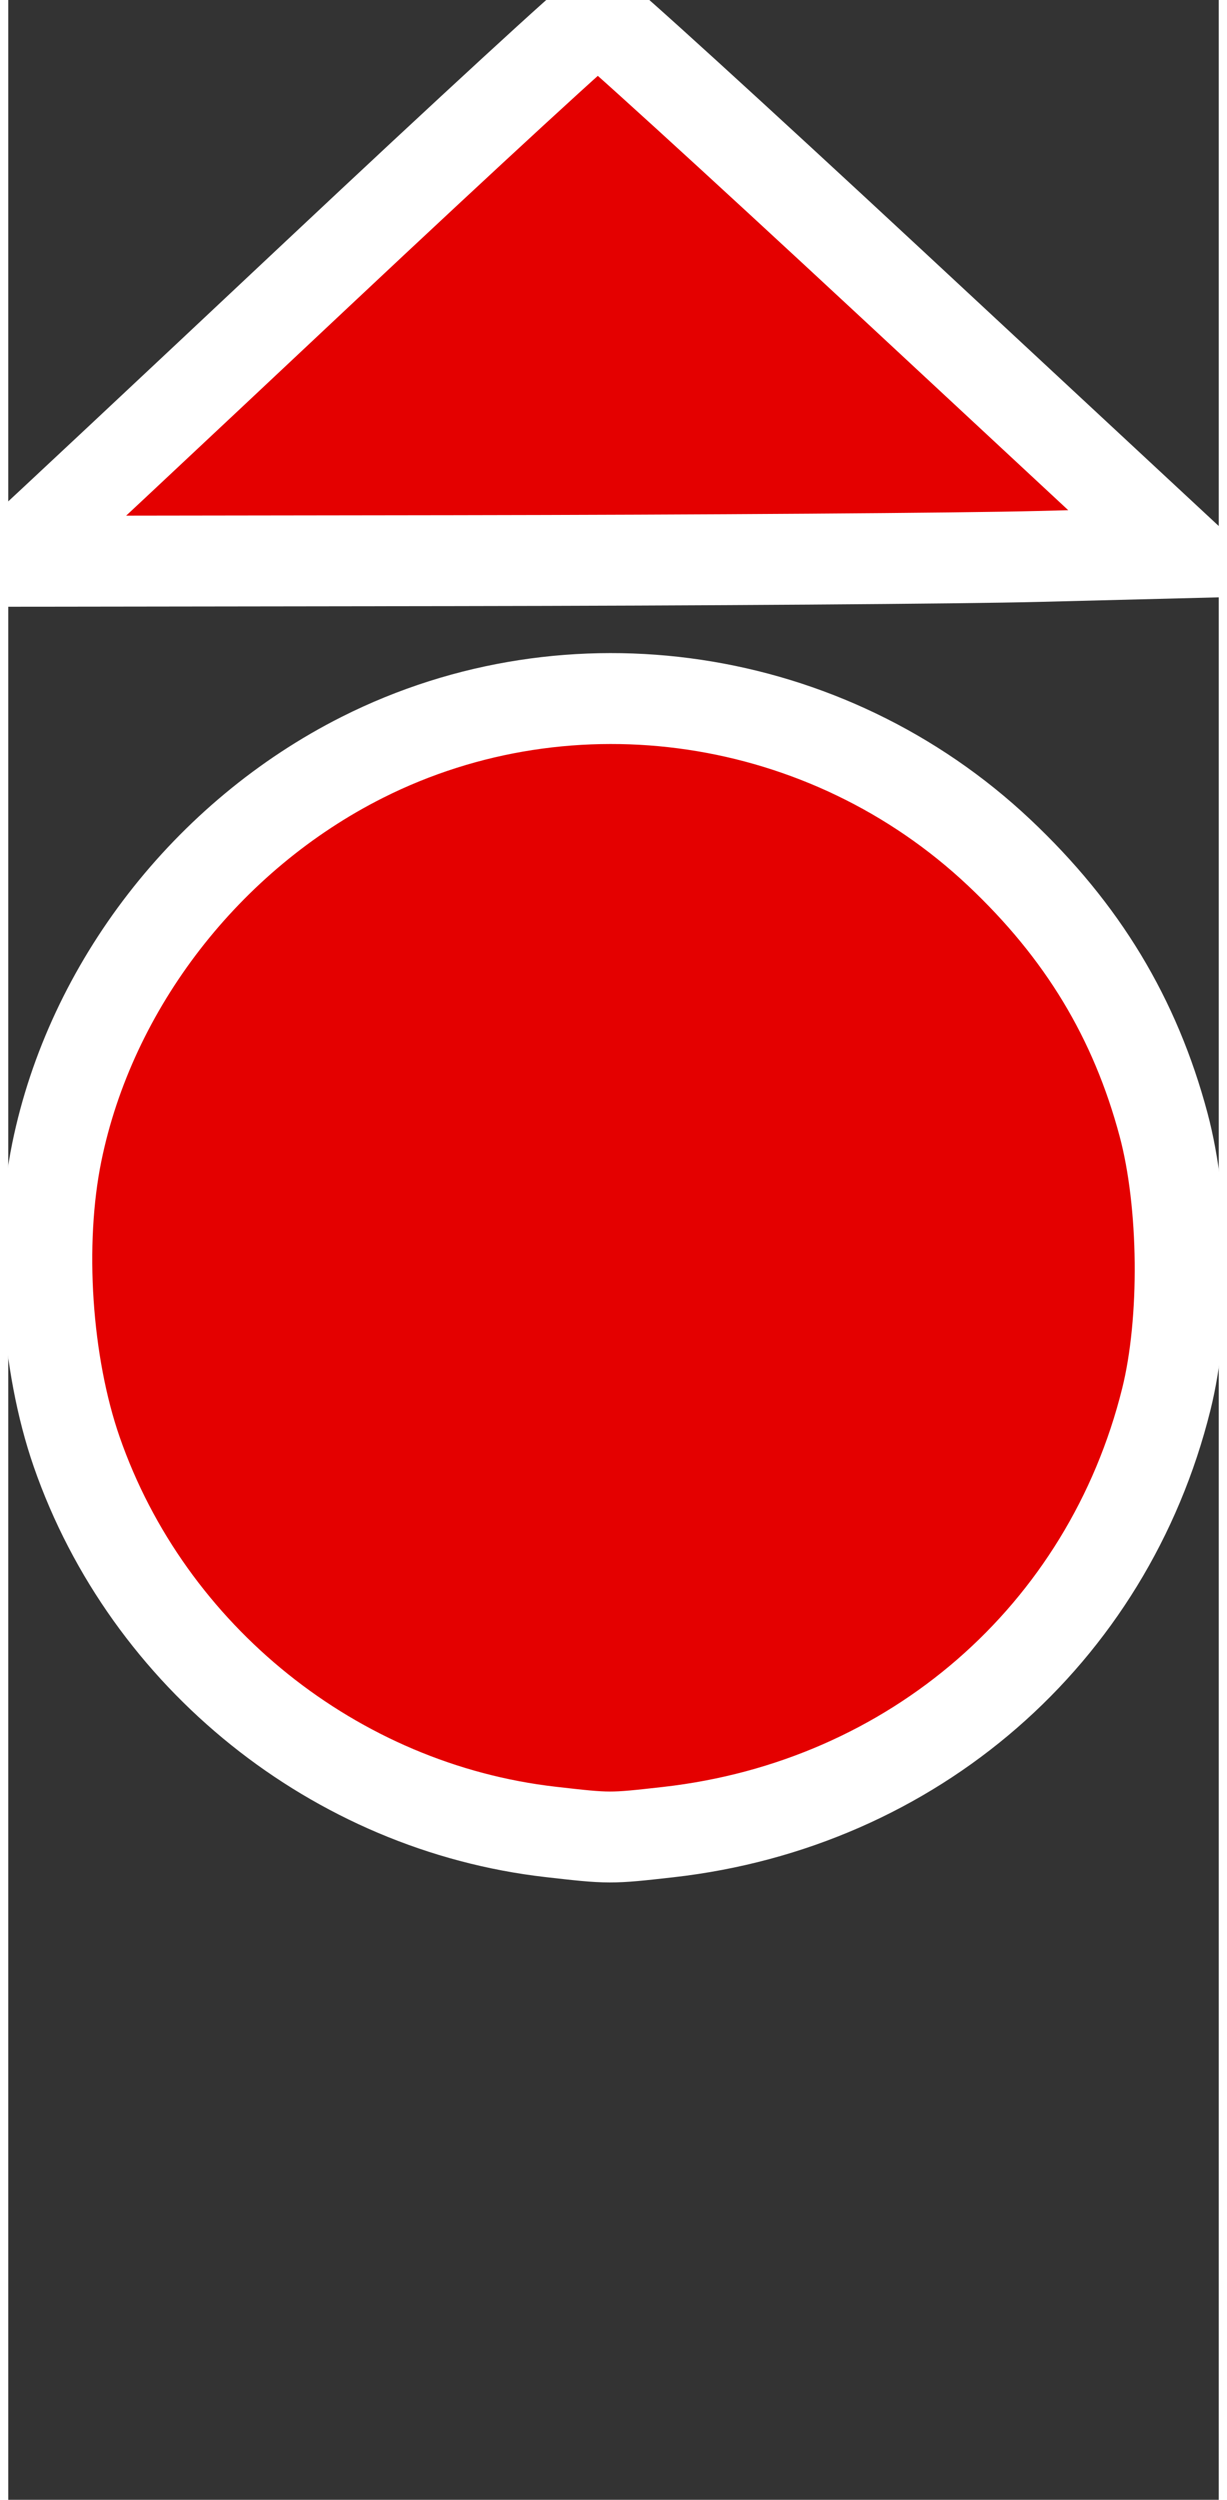 <?xml version="1.0" encoding="UTF-8" standalone="no"?>
<svg
   xmlns:dc="http://purl.org/dc/elements/1.1/"
   xmlns:cc="http://creativecommons.org/ns#"
   xmlns:rdf="http://www.w3.org/1999/02/22-rdf-syntax-ns#"
   xmlns:svg="http://www.w3.org/2000/svg"
   xmlns="http://www.w3.org/2000/svg"
   xmlns:sodipodi="http://sodipodi.sourceforge.net/DTD/sodipodi-0.dtd"
   xmlns:inkscape="http://www.inkscape.org/namespaces/inkscape"
   version="1.1"
   viewBox="0 0 108 223"
   height="55"
   width="27"
   id="svg30"
   sodipodi:docname="location-heading.svg"
   inkscape:version="1.0.1 (3bc2e813f5, 2020-09-07)"
   inkscape:export-filename="C:\Projekte\snowsat-v1\src\assets\location-heading.png"
   inkscape:export-xdpi="125.45094"
   inkscape:export-ydpi="125.45094">
  <rect x="0" y="0" width="108" height="223" fill="#333333" stroke="none"/>
  <defs
     id="defs34" />
  <sodipodi:namedview
     pagecolor="#ffffff"
     bordercolor="#666666"
     borderopacity="1"
     objecttolerance="10"
     gridtolerance="10"
     guidetolerance="10"
     inkscape:pageopacity="0"
     inkscape:pageshadow="2"
     inkscape:window-width="1920"
     inkscape:window-height="1017"
     id="namedview32"
     showgrid="false"
     inkscape:zoom="5.6568542"
     inkscape:cx="0.056692014"
     inkscape:cy="49.423639"
     inkscape:window-x="-8"
     inkscape:window-y="-8"
     inkscape:window-maximized="1"
     inkscape:current-layer="svg30" />
  <g
     transform="translate(-51,-44)"
     id="g28">
    <path
       transform="matrix(0.95,0,0,0.51,3.83,5.23)"
       style="fill:#0000ff"
       d="M 49,175 105,77 161,174 Z"
       id="path24" />
    <circle
       style="fill:#0000ff"
       r="51"
       cy="157"
       cx="105"
       id="circle26" />
  </g>
  <path
     style="fill:#e40000;stroke:#ffffff;stroke-width:2;stroke-miterlimit:4;stroke-dasharray:none;stroke-opacity:1;fill-opacity:1"
     d="M 12.116,40.301 C 7.377,39.76 3.255,36.454 1.687,31.938 1.015,30.002 0.839,27.359 1.249,25.35 1.996,21.687 4.555,18.381 7.974,16.66 12.567,14.349 18.199,15.191 21.982,18.754 c 1.836,1.729 2.994,3.647 3.62,5.991 0.462,1.731 0.488,4.315 0.06,6.036 -1.288,5.188 -5.577,8.916 -10.959,9.524 -1.28,0.144 -1.289,0.144 -2.588,-0.004 z"
     id="path38"
     transform="matrix(4.055,0,0,4.055,-0.736,0)" />
  <path
     style="fill:#e40000;stroke:#ffffff;stroke-width:2;fill-opacity:1;stroke-opacity:1;stroke-miterlimit:4;stroke-dasharray:none"
     d="M 0.575,12.027 C 0.776,11.85 3.659,9.151 6.981,6.028 10.303,2.906 13.08,0.352 13.151,0.352 c 0.071,1.3459e-4 2.987,2.658 6.48,5.905 l 6.35,5.905 -3.115,0.079 c -1.713,0.044 -7.512,0.085 -12.885,0.093 l -9.771,0.014 z"
     id="path40"
     transform="matrix(4.055,0,0,4.055,-0.736,0)" />
</svg>
